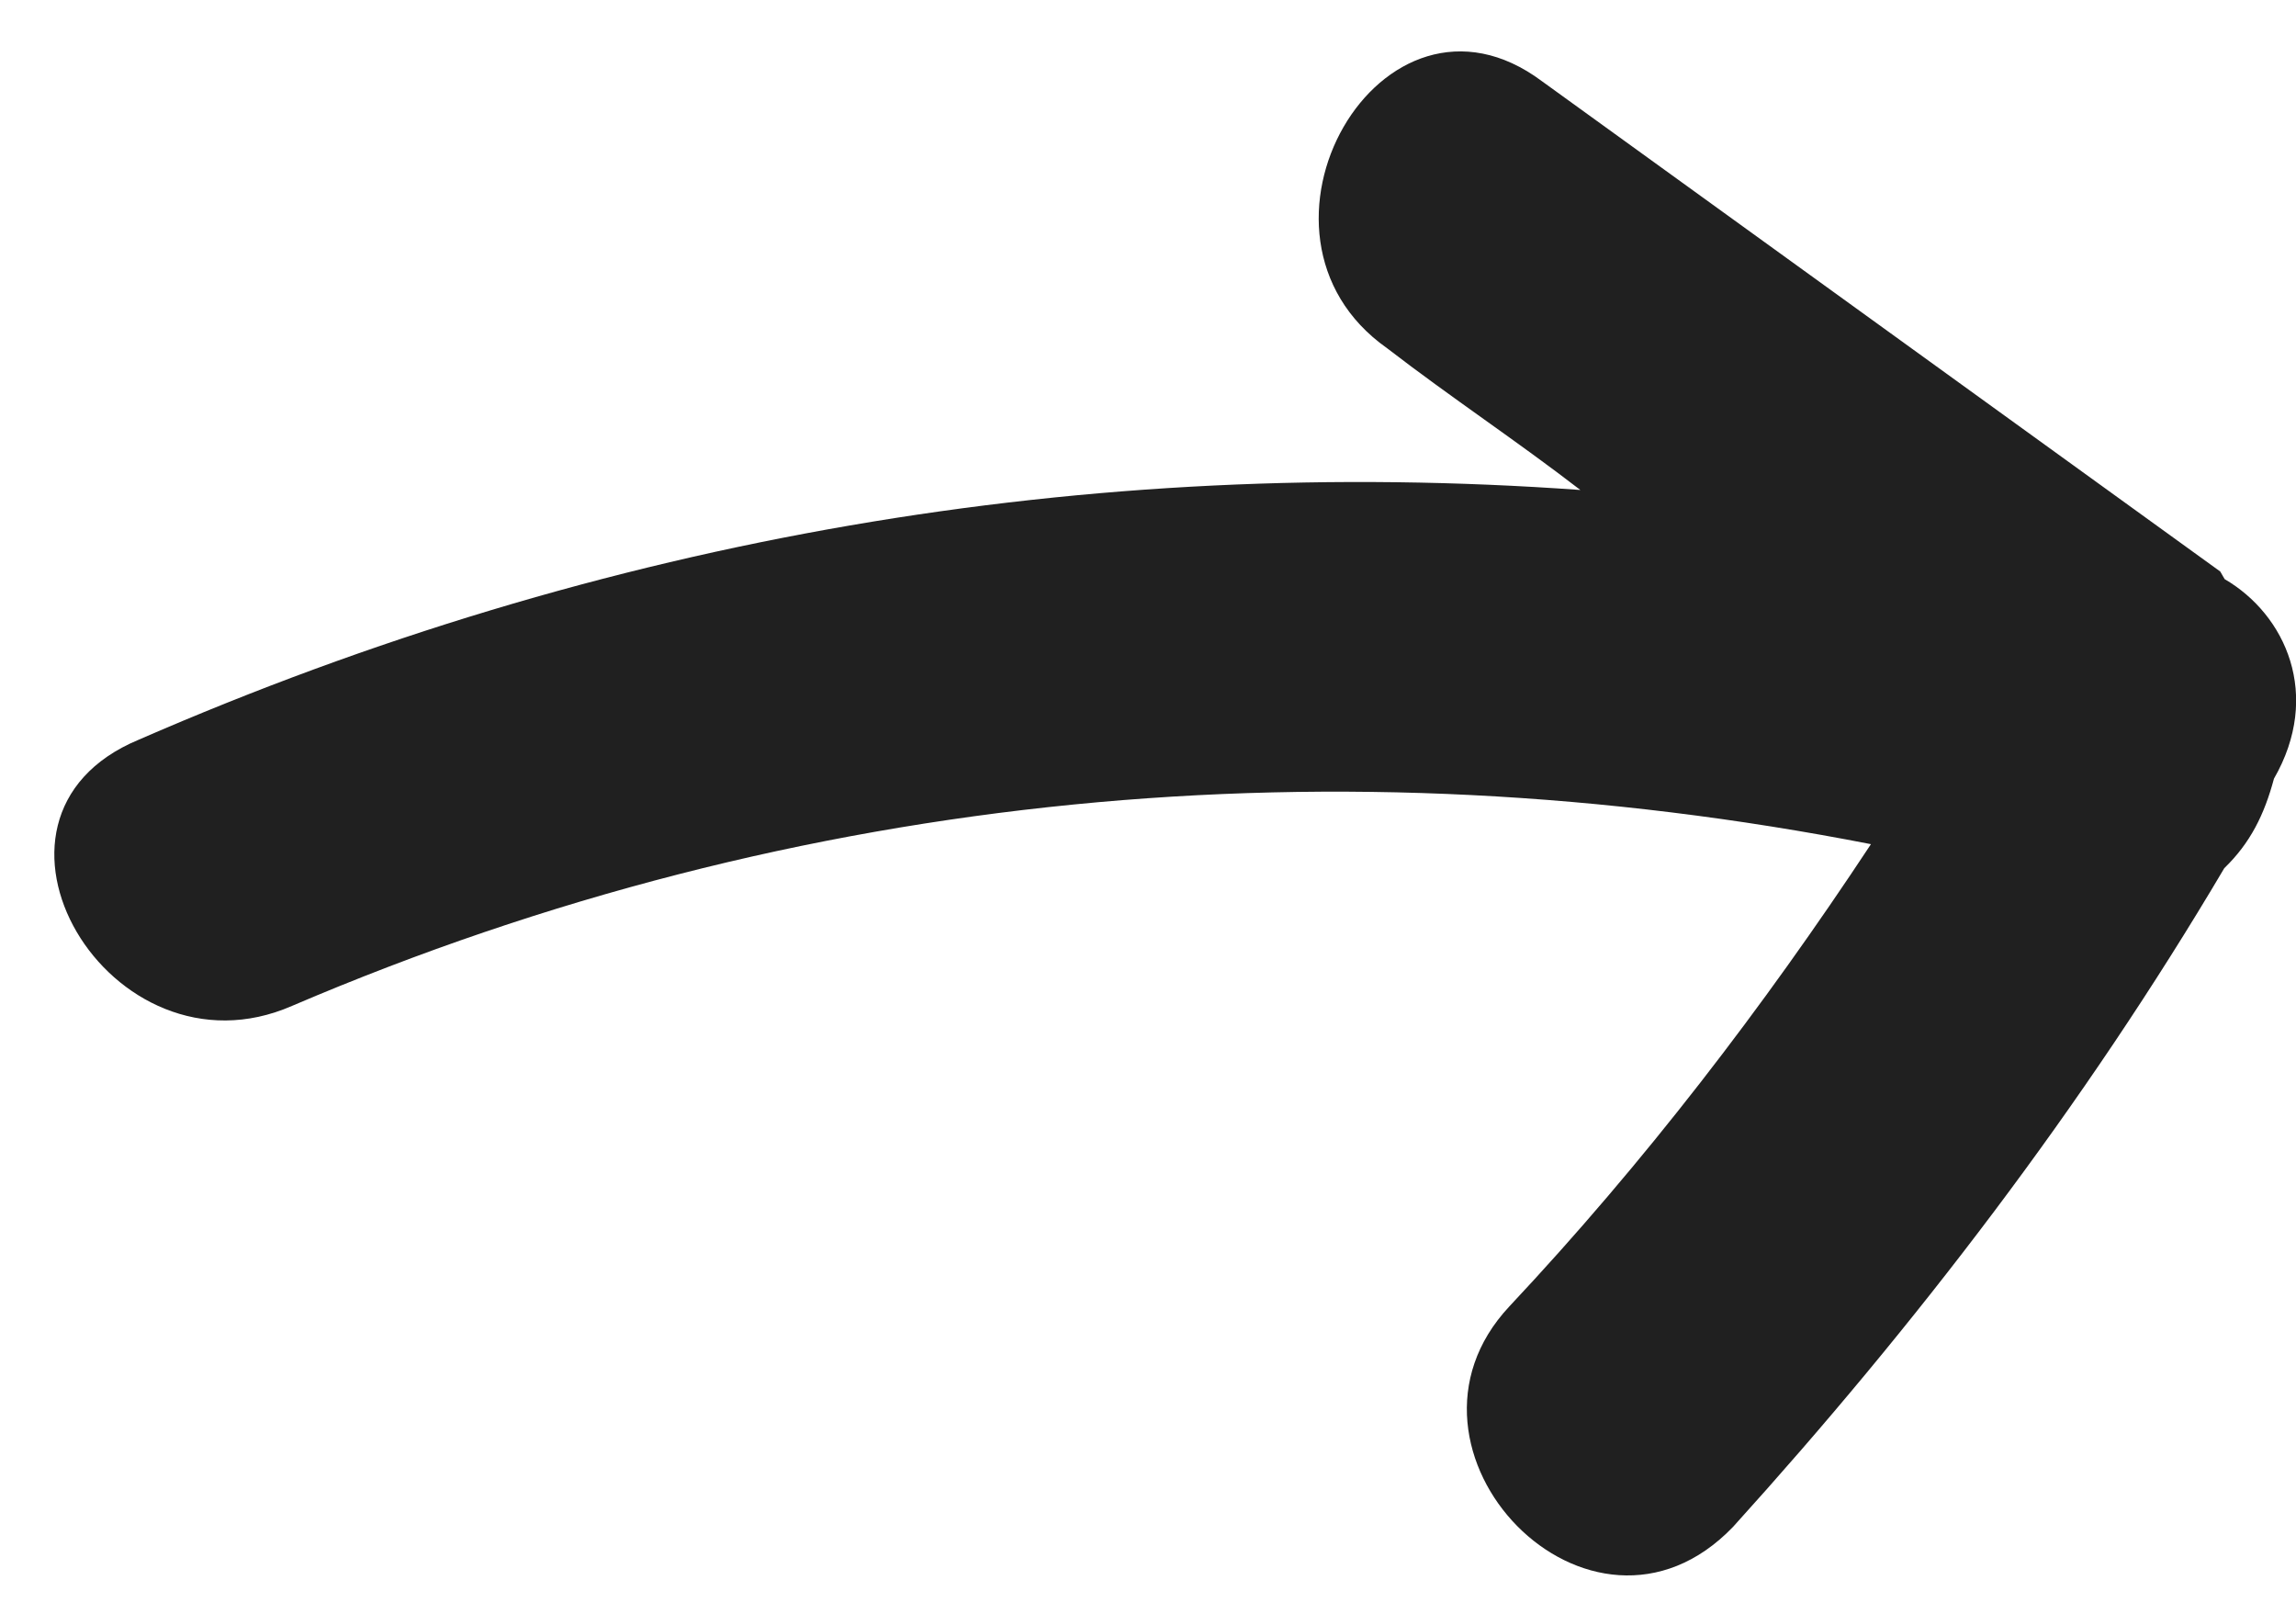 <svg xmlns="http://www.w3.org/2000/svg" width="37" height="26" viewBox="0 0 37 26" version="1.1"><title>Fill 1</title><desc>Created with Sketch Beta.</desc><g stroke="none" stroke-width="1" fill="none" fill-rule="evenodd"><g transform="translate(-719, -3604)" fill="#202020"><g transform="translate(568, 3497)"><g transform="translate(0, 48)"><path d="M185.7 64.1C185.6 64 185.6 64 185.6 64 181.4 62.4 177.2 60.8 173 59.2 170 58 168.7 62.9 171.7 64 172.9 64.5 174.1 64.9 175.3 65.4 167.5 66.9 160.3 70.2 153.9 75.3 151.3 77.3 154.9 80.8 157.4 78.8 164.4 73.3 172.6 70.3 181.3 69.7 180.3 72.7 179.1 75.6 177.6 78.4 176.1 81.2 180.4 83.8 182 80.9 184 77 185.7 72.9 186.9 68.6 187.2 68.1 187.3 67.6 187.3 67 187.7 65.5 186.8 64.4 185.7 64.1Z" transform="translate(170.209, 70.582) rotate(15) translate(-170.209, -70.582) "/></g></g></g></g></svg>